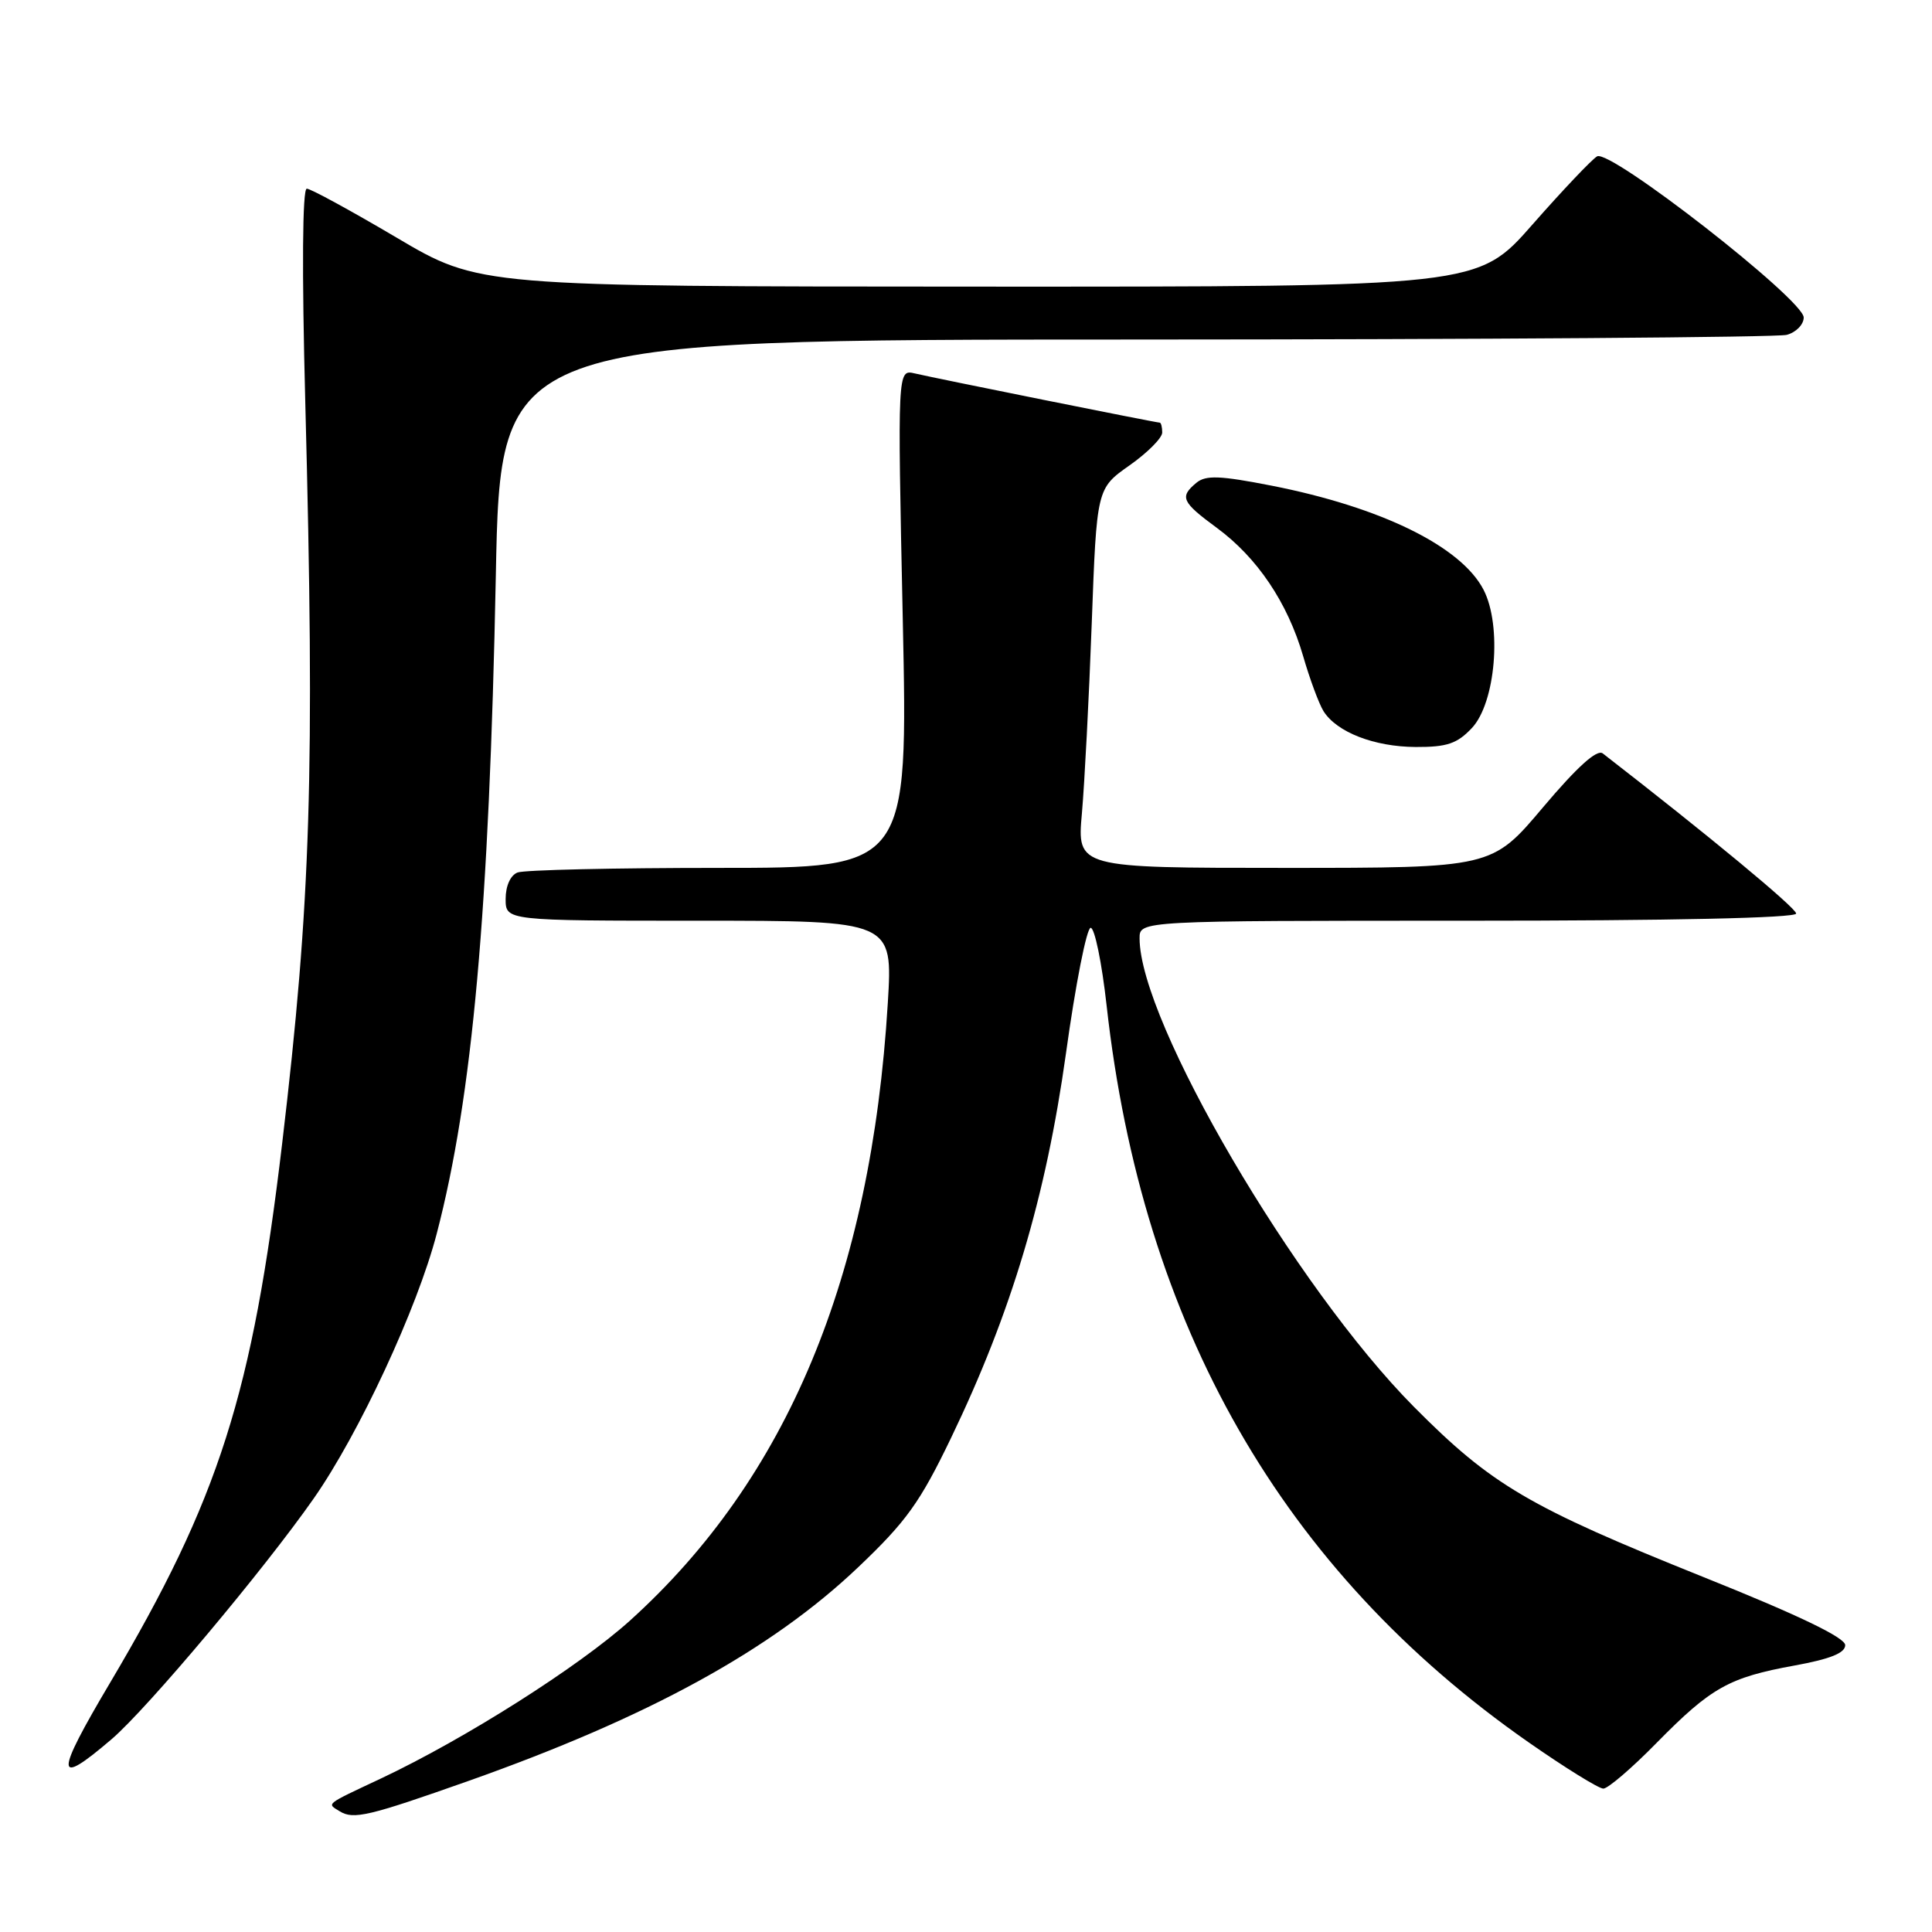<?xml version="1.0" encoding="UTF-8" standalone="no"?>
<!DOCTYPE svg PUBLIC "-//W3C//DTD SVG 1.1//EN" "http://www.w3.org/Graphics/SVG/1.1/DTD/svg11.dtd" >
<svg xmlns="http://www.w3.org/2000/svg" xmlns:xlink="http://www.w3.org/1999/xlink" version="1.1" viewBox="0 0 256 256">
 <g >
 <path fill="currentColor"
d=" M 62.00 236.01 C 85.90 227.56 102.14 218.66 113.68 207.70 C 120.09 201.61 121.90 199.09 126.02 190.53 C 134.02 173.91 138.59 158.59 141.24 139.62 C 142.51 130.44 143.99 122.94 144.52 122.94 C 145.05 122.94 146.00 127.57 146.63 133.22 C 151.35 175.66 169.92 208.10 202.54 230.86 C 207.38 234.24 211.84 237.00 212.45 237.00 C 213.06 237.00 216.25 234.27 219.53 230.92 C 226.74 223.59 229.10 222.27 237.79 220.69 C 242.52 219.83 244.50 219.03 244.50 217.99 C 244.50 216.99 238.30 214.01 225.72 208.97 C 202.55 199.67 197.65 196.79 187.35 186.41 C 171.60 170.53 151.00 135.35 151.00 124.33 C 151.00 122.00 151.00 122.00 194.50 122.00 C 221.32 122.00 238.00 121.64 238.00 121.05 C 238.00 120.31 226.35 110.66 212.37 99.83 C 211.61 99.24 208.97 101.63 204.46 106.97 C 197.69 115.00 197.69 115.00 170.20 115.00 C 142.71 115.00 142.71 115.00 143.36 107.75 C 143.71 103.76 144.30 92.45 144.66 82.62 C 145.32 64.73 145.32 64.73 149.66 61.67 C 152.05 59.99 154.00 58.03 154.00 57.31 C 154.00 56.59 153.85 56.00 153.66 56.00 C 153.17 56.00 123.96 50.13 121.21 49.48 C 118.92 48.94 118.92 48.94 119.62 81.97 C 120.32 115.00 120.32 115.00 95.24 115.00 C 81.45 115.00 69.45 115.27 68.58 115.61 C 67.64 115.97 67.00 117.39 67.00 119.11 C 67.00 122.00 67.00 122.00 92.65 122.00 C 118.30 122.00 118.30 122.00 117.64 132.89 C 115.43 169.26 104.29 195.94 83.46 214.75 C 76.70 220.84 61.63 230.40 50.50 235.65 C 42.97 239.19 43.29 238.94 45.02 240.01 C 46.84 241.13 48.84 240.66 62.00 236.01 Z  M 14.79 230.45 C 19.53 226.39 34.95 208.03 41.58 198.54 C 47.56 189.99 55.29 173.36 57.86 163.50 C 62.61 145.32 64.82 120.69 65.70 76.25 C 66.31 45.00 66.31 45.00 150.41 44.99 C 196.66 44.98 235.51 44.70 236.75 44.37 C 237.99 44.04 239.00 43.00 239.00 42.07 C 239.00 39.71 213.34 19.70 211.62 20.72 C 210.90 21.15 207.05 25.21 203.06 29.75 C 195.82 38.00 195.82 38.00 129.66 37.98 C 63.50 37.96 63.50 37.96 52.54 31.48 C 46.51 27.92 41.16 25.00 40.65 25.00 C 40.07 25.00 39.99 35.80 40.45 53.25 C 41.73 102.38 41.20 119.36 37.39 151.50 C 33.45 184.73 29.03 198.60 14.60 222.95 C 7.21 235.41 7.25 236.90 14.79 230.45 Z  M 195.03 96.47 C 198.18 93.12 199.04 82.91 196.58 78.15 C 193.61 72.41 183.05 67.22 168.53 64.36 C 161.65 63.01 159.78 62.94 158.53 63.97 C 156.27 65.85 156.57 66.51 161.23 69.94 C 166.59 73.88 170.61 79.85 172.67 86.93 C 173.55 89.98 174.77 93.26 175.37 94.23 C 177.12 97.02 182.09 98.95 187.58 98.98 C 191.73 99.00 193.08 98.54 195.03 96.47 Z "/>
</g>
</svg>